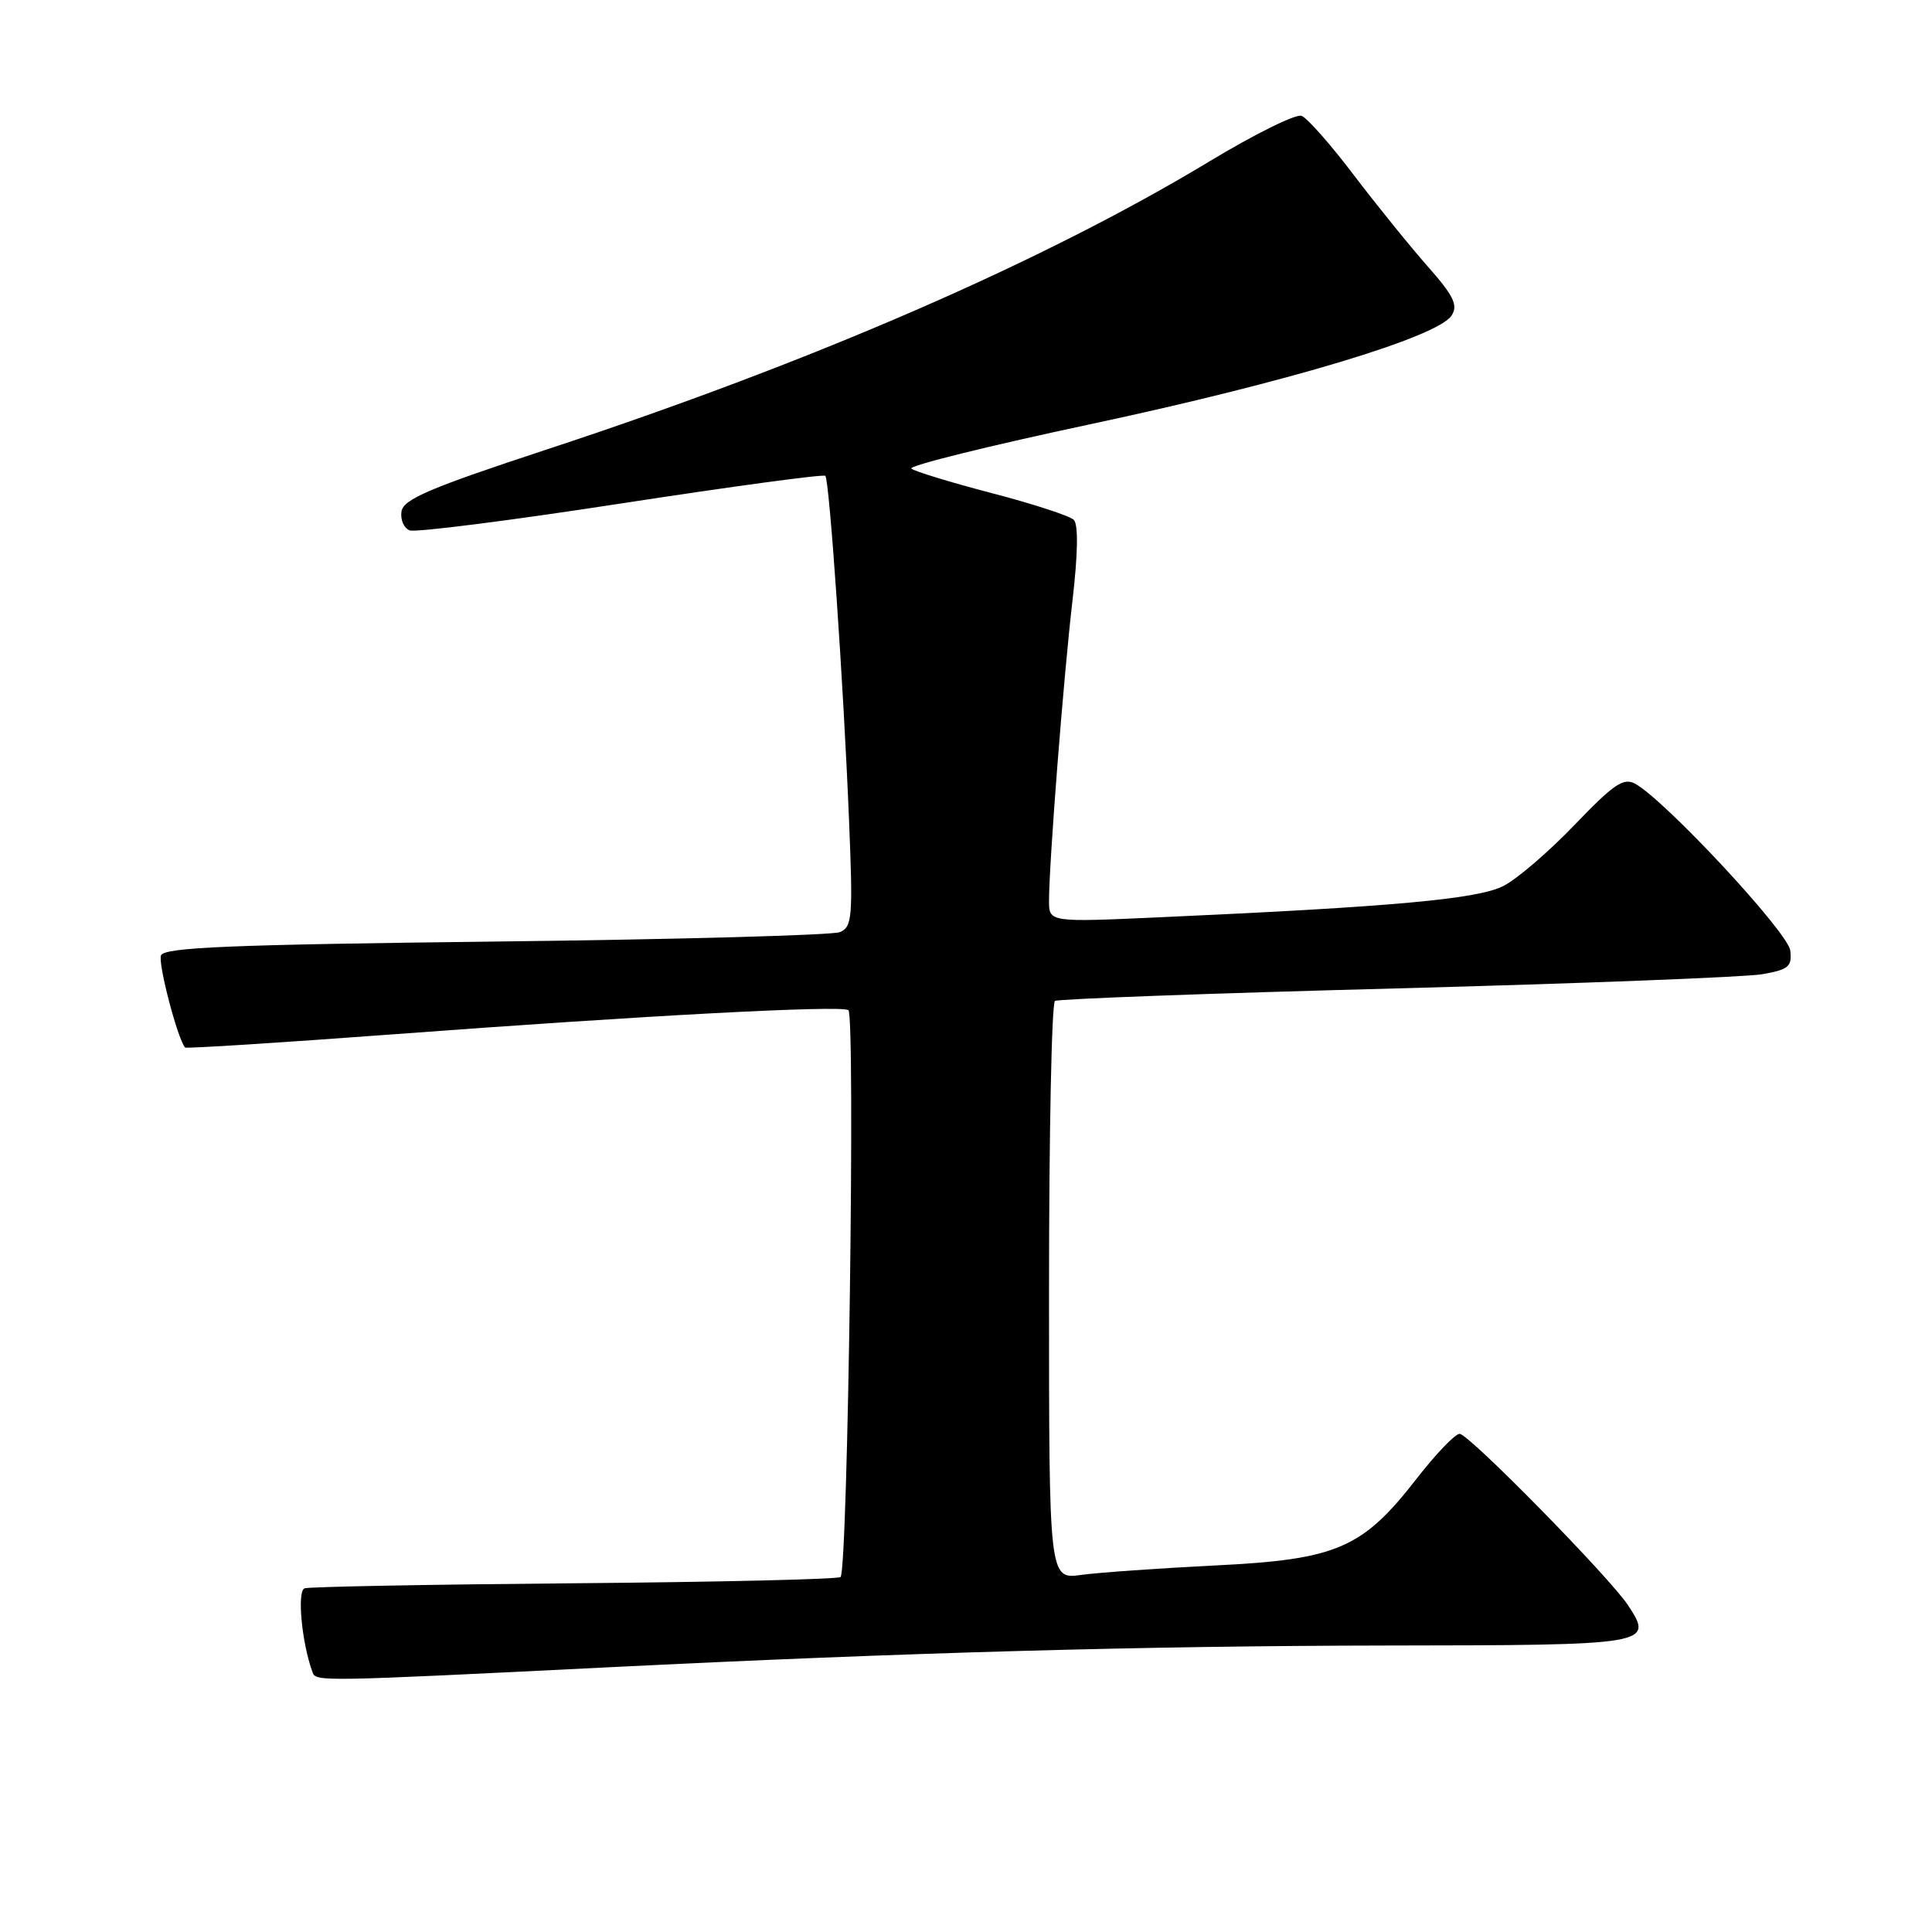 <?xml version="1.0" encoding="UTF-8" standalone="no"?>
<!DOCTYPE svg PUBLIC "-//W3C//DTD SVG 1.1//EN" "http://www.w3.org/Graphics/SVG/1.1/DTD/svg11.dtd" >
<svg xmlns="http://www.w3.org/2000/svg" xmlns:xlink="http://www.w3.org/1999/xlink" version="1.1" viewBox="0 0 256 256">
 <g >
 <path fill="currentColor"
d=" M 80.50 220.93 C 120.21 218.96 151.57 218.09 183.78 218.04 C 218.73 218.00 219.15 217.93 215.74 212.73 C 213.34 209.06 194.60 189.97 193.41 189.99 C 192.81 189.99 190.25 192.66 187.72 195.92 C 180.53 205.18 177.15 206.64 161.04 207.43 C 153.64 207.80 145.65 208.36 143.29 208.68 C 139.00 209.27 139.00 209.27 139.00 171.19 C 139.00 150.25 139.35 132.90 139.79 132.63 C 140.22 132.36 160.58 131.61 185.04 130.97 C 209.49 130.32 231.30 129.47 233.50 129.09 C 237.00 128.48 237.47 128.08 237.22 125.95 C 236.95 123.56 220.67 106.06 216.67 103.85 C 215.13 103.01 213.83 103.89 208.67 109.27 C 205.28 112.81 201.03 116.47 199.22 117.39 C 195.85 119.13 184.57 120.16 153.75 121.54 C 139.00 122.21 139.00 122.21 139.00 119.35 C 139.01 114.29 140.92 89.78 142.10 79.67 C 142.83 73.40 142.90 69.50 142.28 68.88 C 141.76 68.36 136.86 66.76 131.41 65.34 C 125.96 63.92 121.17 62.45 120.76 62.09 C 120.35 61.72 131.09 59.06 144.62 56.18 C 170.62 50.63 190.57 44.63 192.35 41.80 C 193.22 40.43 192.62 39.20 189.18 35.30 C 186.85 32.66 182.44 27.21 179.38 23.19 C 176.33 19.16 173.22 15.64 172.47 15.35 C 171.72 15.06 166.25 17.77 160.30 21.36 C 138.32 34.64 107.74 47.94 72.50 59.54 C 56.94 64.66 53.45 66.15 53.20 67.77 C 53.03 68.86 53.52 69.99 54.29 70.28 C 55.05 70.57 67.67 68.97 82.31 66.71 C 96.96 64.46 109.13 62.81 109.36 63.05 C 109.91 63.64 111.77 90.71 112.50 108.63 C 113.03 121.57 112.93 122.82 111.29 123.51 C 110.30 123.92 89.78 124.48 65.67 124.76 C 30.46 125.17 21.74 125.53 21.33 126.60 C 20.92 127.66 23.51 137.59 24.52 138.80 C 24.65 138.96 37.08 138.17 52.13 137.05 C 85.30 134.57 111.18 133.19 112.41 133.84 C 113.36 134.33 112.35 207.99 111.38 208.96 C 111.08 209.26 95.24 209.63 76.17 209.79 C 57.10 209.95 40.99 210.25 40.36 210.46 C 39.33 210.81 39.99 217.77 41.43 221.63 C 41.87 222.83 42.70 222.81 80.50 220.93 Z "/>
</g>
</svg>